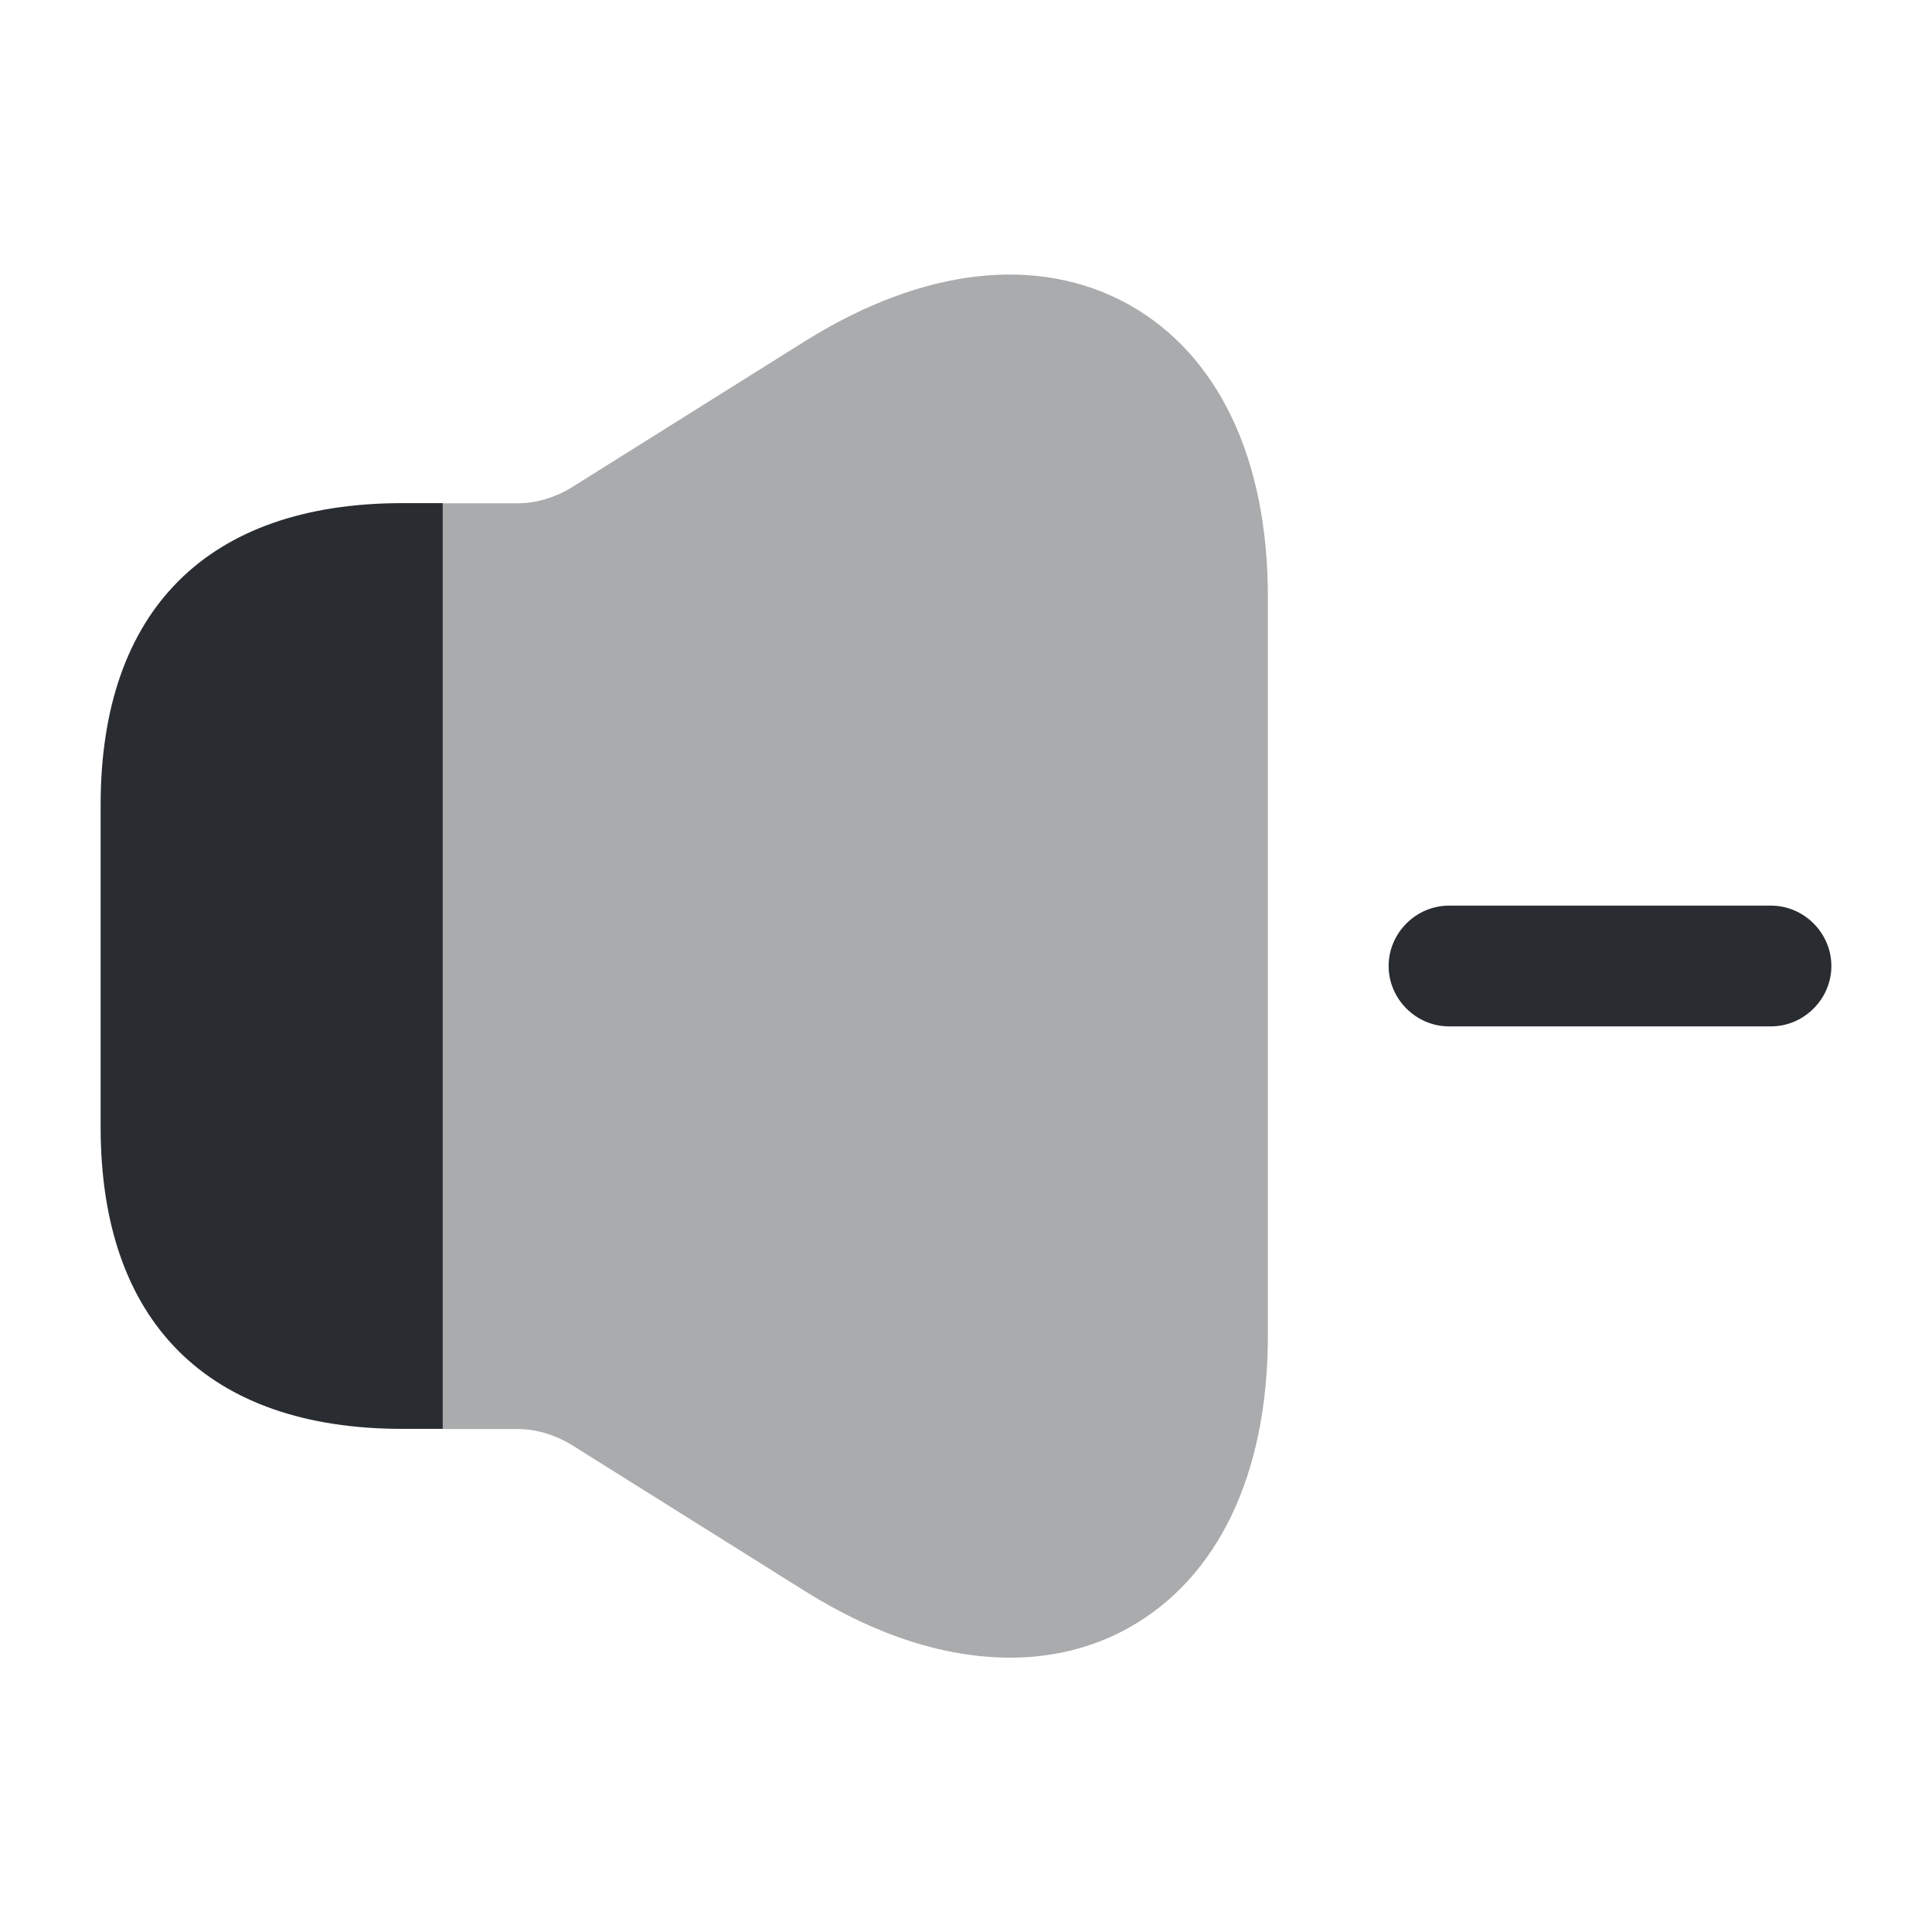 <svg width="24" height="24" viewBox="0 0 24 24" fill="none" xmlns="http://www.w3.org/2000/svg">
<path d="M22 12.75H18C17.59 12.75 17.25 12.41 17.25 12C17.25 11.59 17.59 11.25 18 11.25H22C22.41 11.25 22.75 11.59 22.75 12C22.75 12.41 22.41 12.75 22 12.75Z" fill="#292D32"/>
<path opacity="0.4" d="M15.75 7.412V16.592C15.75 18.312 15.13 19.602 14.02 20.222C13.57 20.472 13.07 20.592 12.55 20.592C11.75 20.592 10.89 20.322 10.01 19.772L7.09 17.942C6.89 17.822 6.66 17.752 6.43 17.752H5.5V6.252H6.43C6.66 6.252 6.89 6.182 7.09 6.062L10.01 4.232C11.47 3.322 12.9 3.162 14.02 3.782C15.13 4.402 15.75 5.692 15.75 7.412Z" fill="#292D32"/>
<path d="M5.5 6.25V17.75H5C2.58 17.75 1.25 16.42 1.25 14V10C1.25 7.58 2.58 6.25 5 6.25H5.5Z" fill="#292D32"/>
</svg>
